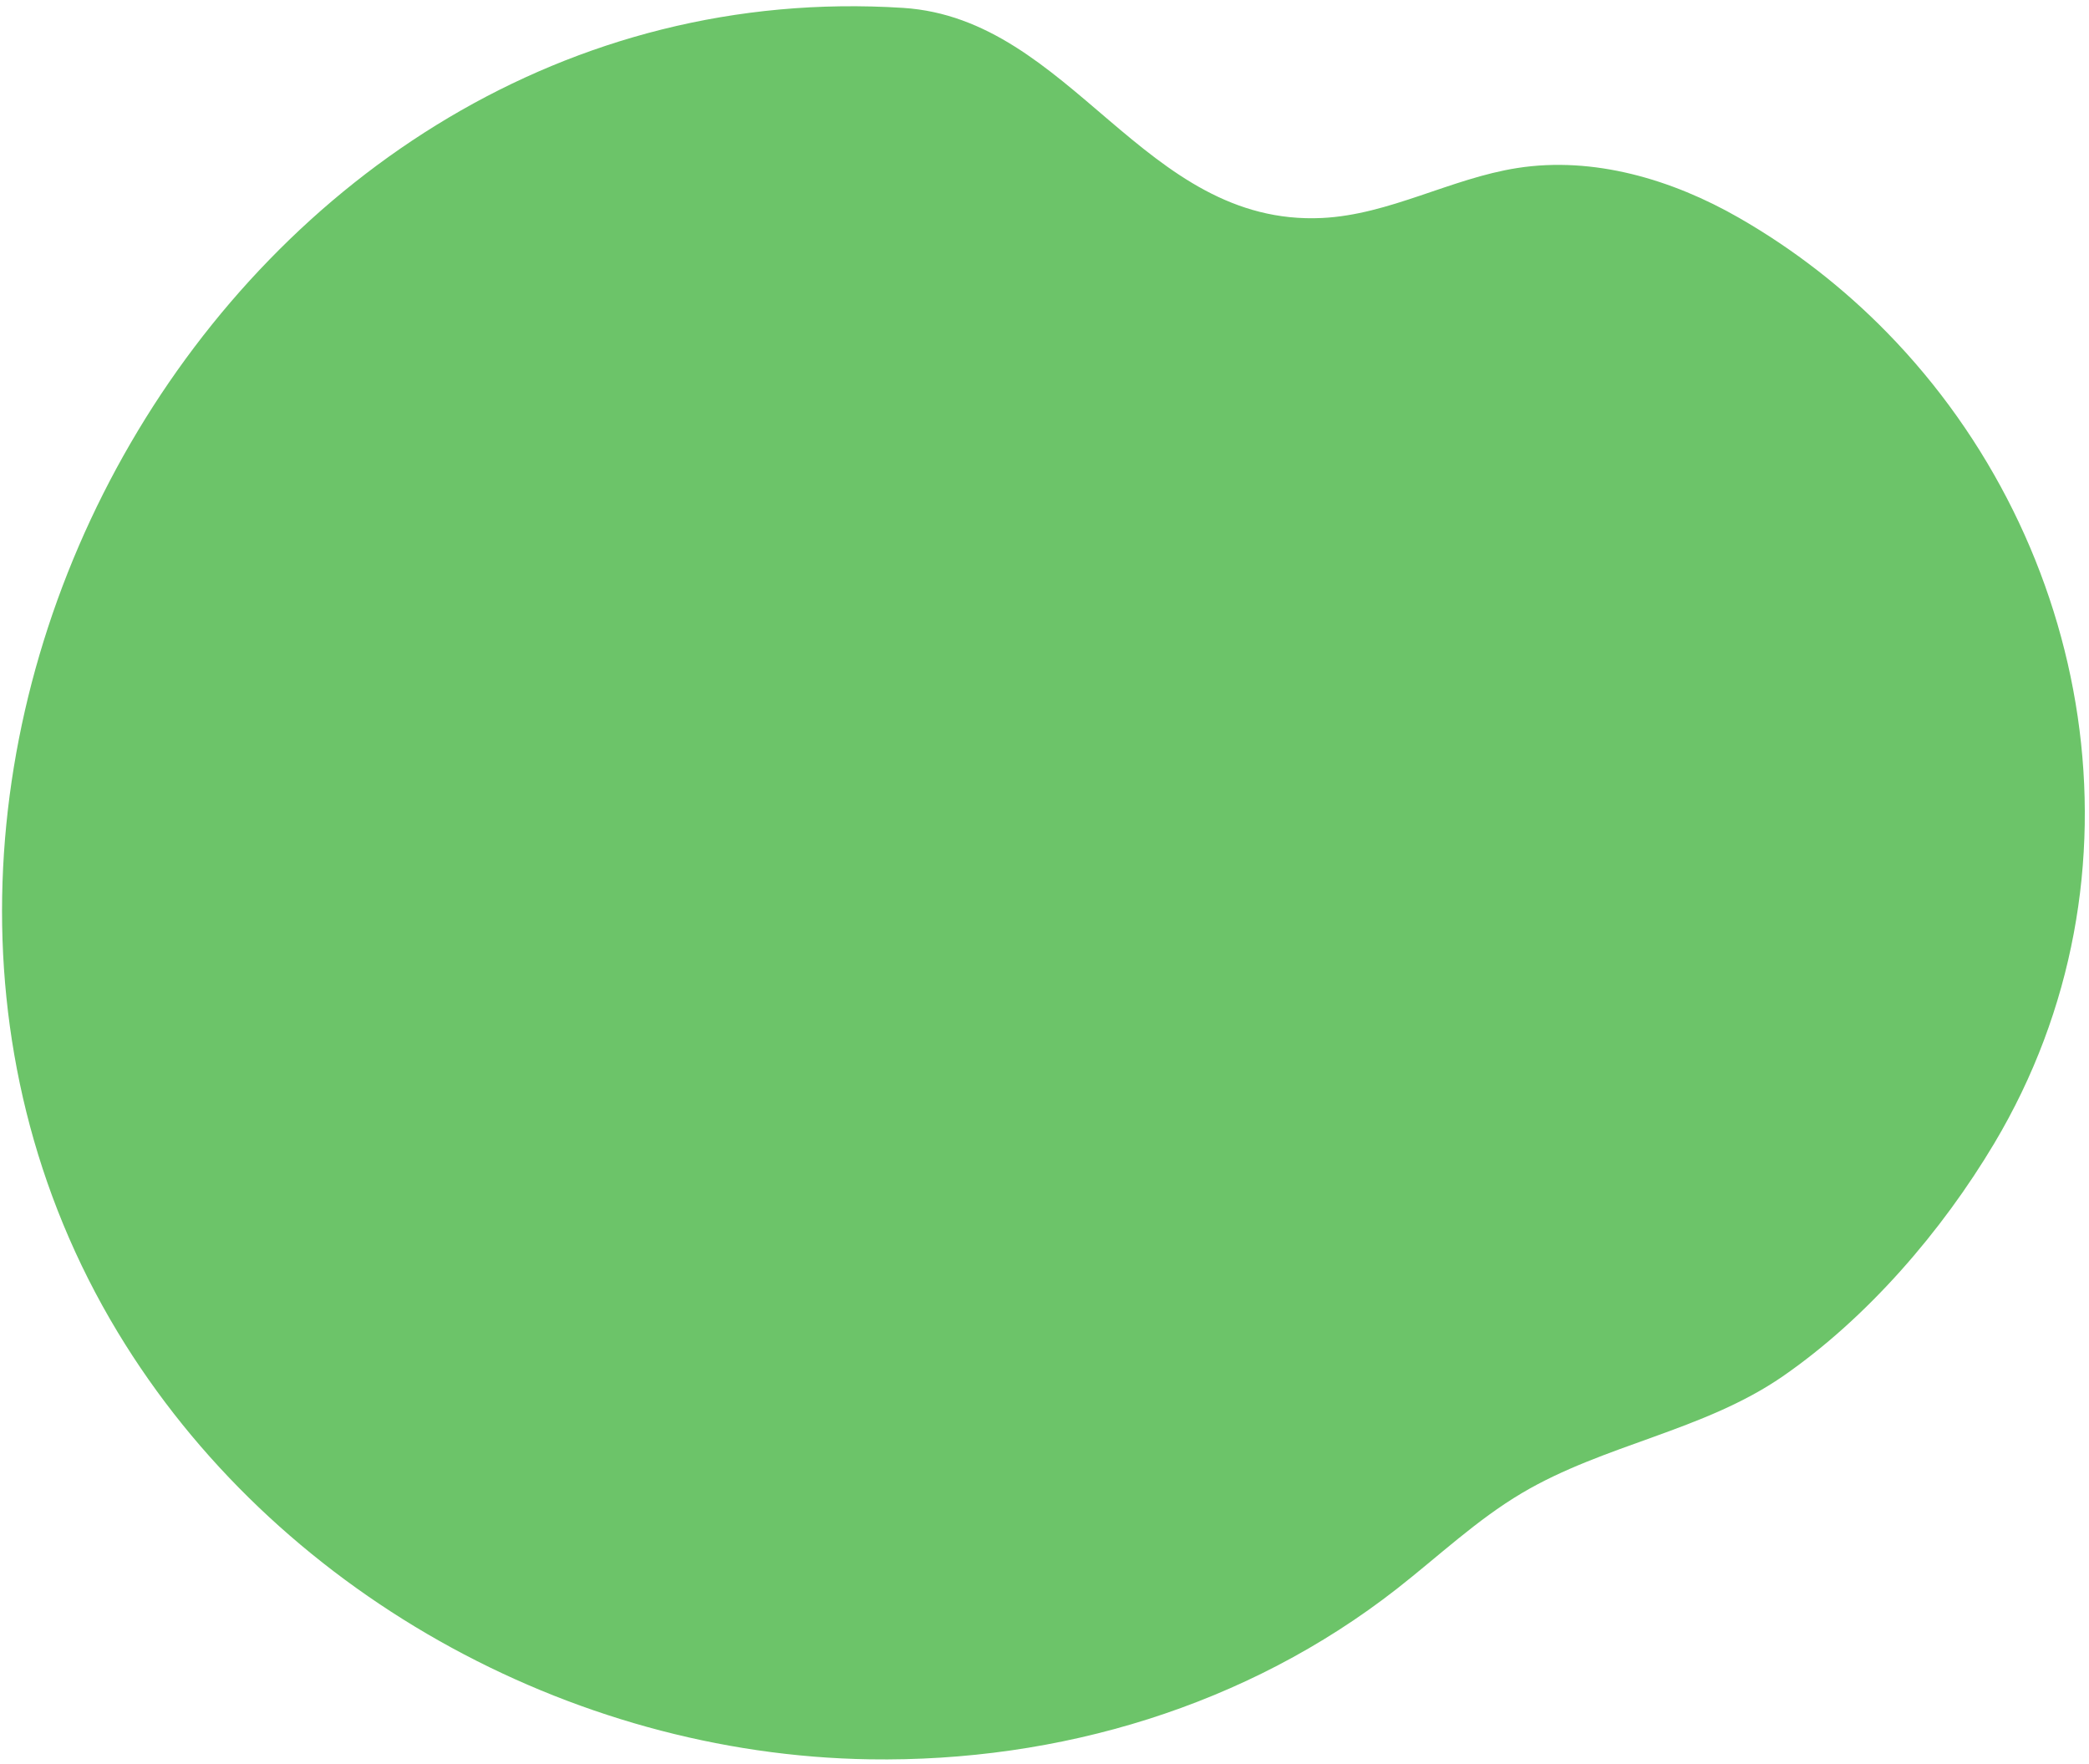 <?xml version="1.0" encoding="UTF-8"?>
<svg width="244px" height="206px" viewBox="0 0 244 206" version="1.1" xmlns="http://www.w3.org/2000/svg" xmlns:xlink="http://www.w3.org/1999/xlink">
    <!-- Generator: Sketch 50.2 (55047) - http://www.bohemiancoding.com/sketch -->
    <title>bubble-green</title>
    <desc>Created with Sketch.</desc>
    <defs></defs>
    <g id="Page-1" stroke="none" stroke-width="1" fill="none" fill-rule="evenodd">
        <g id="JOBS" transform="translate(-471, -2441)" fill="#6CC469">
            <g id="Group-7" transform="translate(471, 2441)">
                <path d="M203.121,25.442 C195.296,20.951 186.132,18.231 177.219,19.625 C169.447,20.84 162.274,25.085 154.415,25.461 C133.569,26.457 125.188,2.178 105.481,0.921 C26.866,-4.096 -25.909,89.915 13.745,155.592 C31.979,185.794 66.43,204.941 101.591,205.487 C123.722,205.829 145.617,199.276 163.146,185.579 C167.98,181.803 172.467,177.529 177.746,174.4 C187.365,168.696 198.987,167.14 208.237,160.749 C218.127,153.916 226.828,143.788 232.938,133.538 C251.555,102.305 244.479,63.441 220.398,38.826 C215.356,33.673 209.571,29.145 203.121,25.442 Z" id="bubble-green"></path>
            </g>
        </g>
    </g>
</svg>